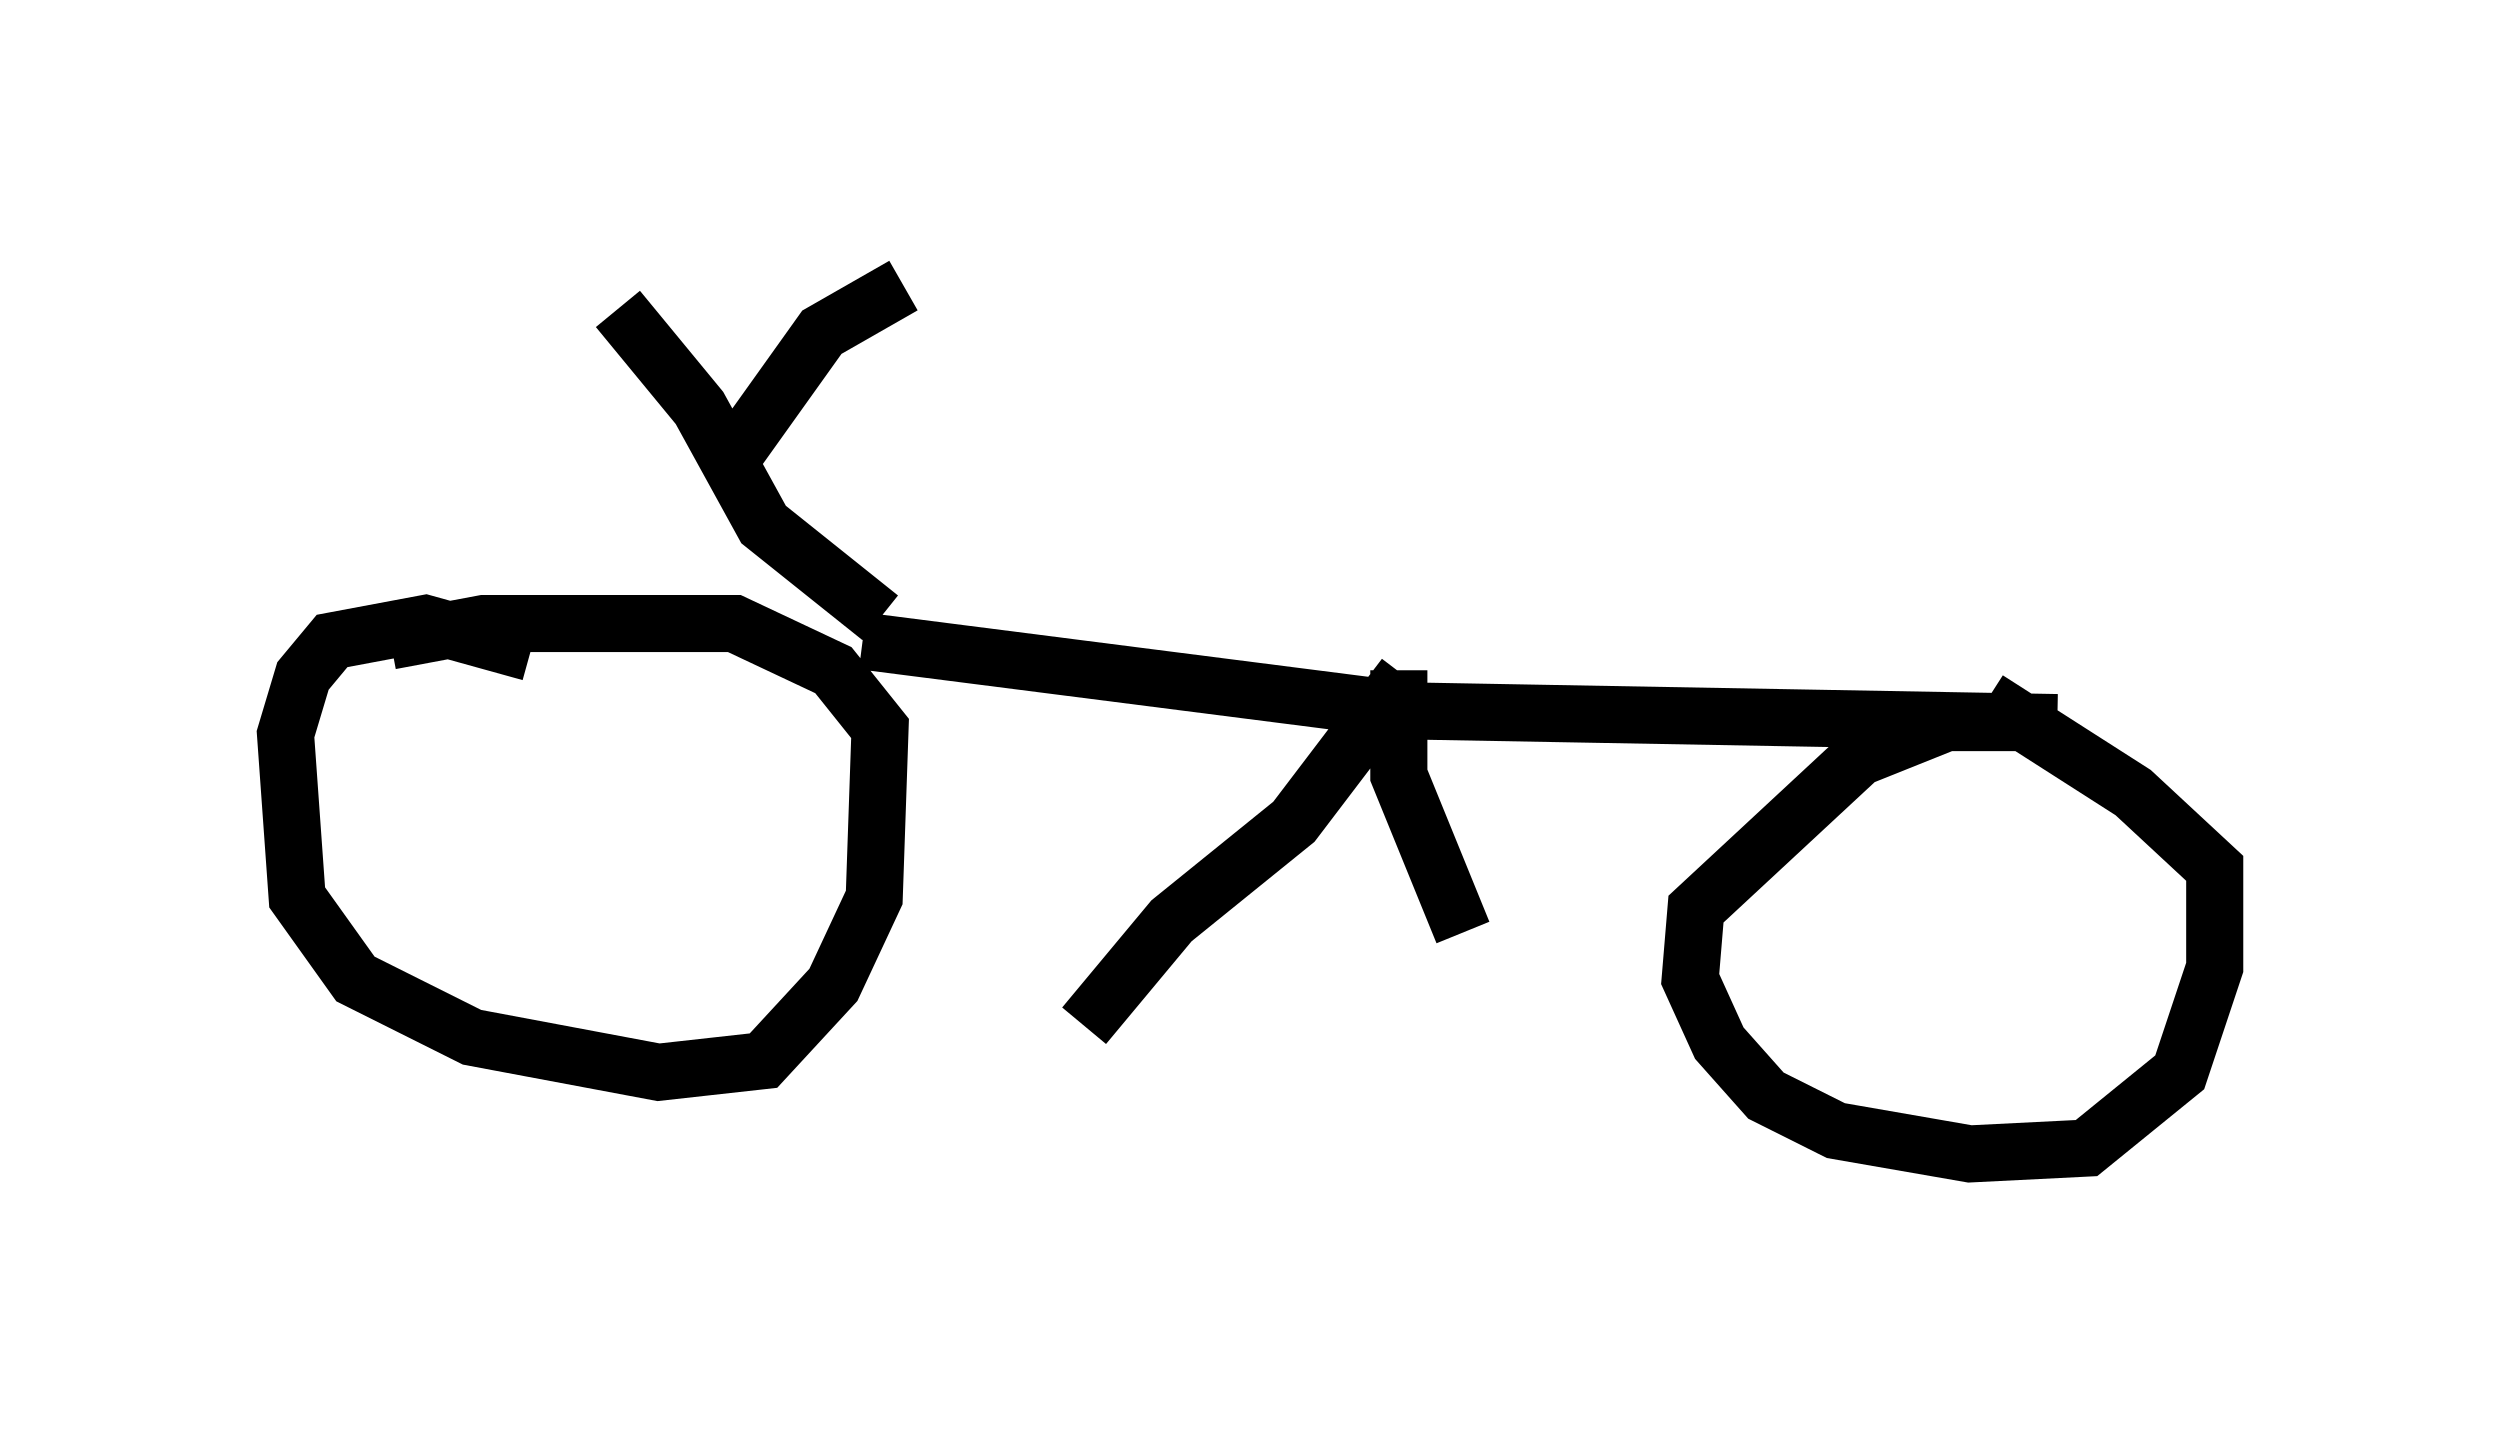 <?xml version="1.0" encoding="utf-8" ?>
<svg baseProfile="full" height="25.211" version="1.1" width="43.79" xmlns="http://www.w3.org/2000/svg" xmlns:ev="http://www.w3.org/2001/xml-events" xmlns:xlink="http://www.w3.org/1999/xlink"><defs /><rect fill="white" height="25.211" width="43.79" x="0" y="0" /><path d="M10.921, 12.554 m-1.633, -1.123 l-1.838, -0.51 -1.633, 0.306 l-0.51, 0.613 -0.306, 1.021 l0.204, 2.858 1.021, 1.429 l2.042, 1.021 3.267, 0.613 l1.838, -0.204 1.225, -1.327 l0.715, -1.531 0.102, -2.96 l-0.817, -1.021 -1.735, -0.817 l-4.39, 0.0 -1.633, 0.306 m8.269, 0.0 l9.596, 1.225 11.331, 0.204 m0.0, 0.0 l-1.94, 0.0 -1.531, 0.613 l-2.858, 2.654 -0.102, 1.225 l0.51, 1.123 0.817, 0.919 l1.225, 0.613 2.348, 0.408 l2.042, -0.102 1.633, -1.327 l0.613, -1.838 0.0, -1.735 l-1.429, -1.327 -2.552, -1.633 m-10.208, -0.408 l-1.94, 2.552 -2.144, 1.735 l-1.531, 1.838 m5.513, -6.227 l0.0, 1.838 1.123, 2.756 m-10.208, -5.513 l-2.042, -1.633 -1.123, -2.042 l-1.429, -1.735 m2.042, 2.552 l1.531, -2.144 1.429, -0.817 " fill="none" stroke="black" stroke-width="1" /></svg>